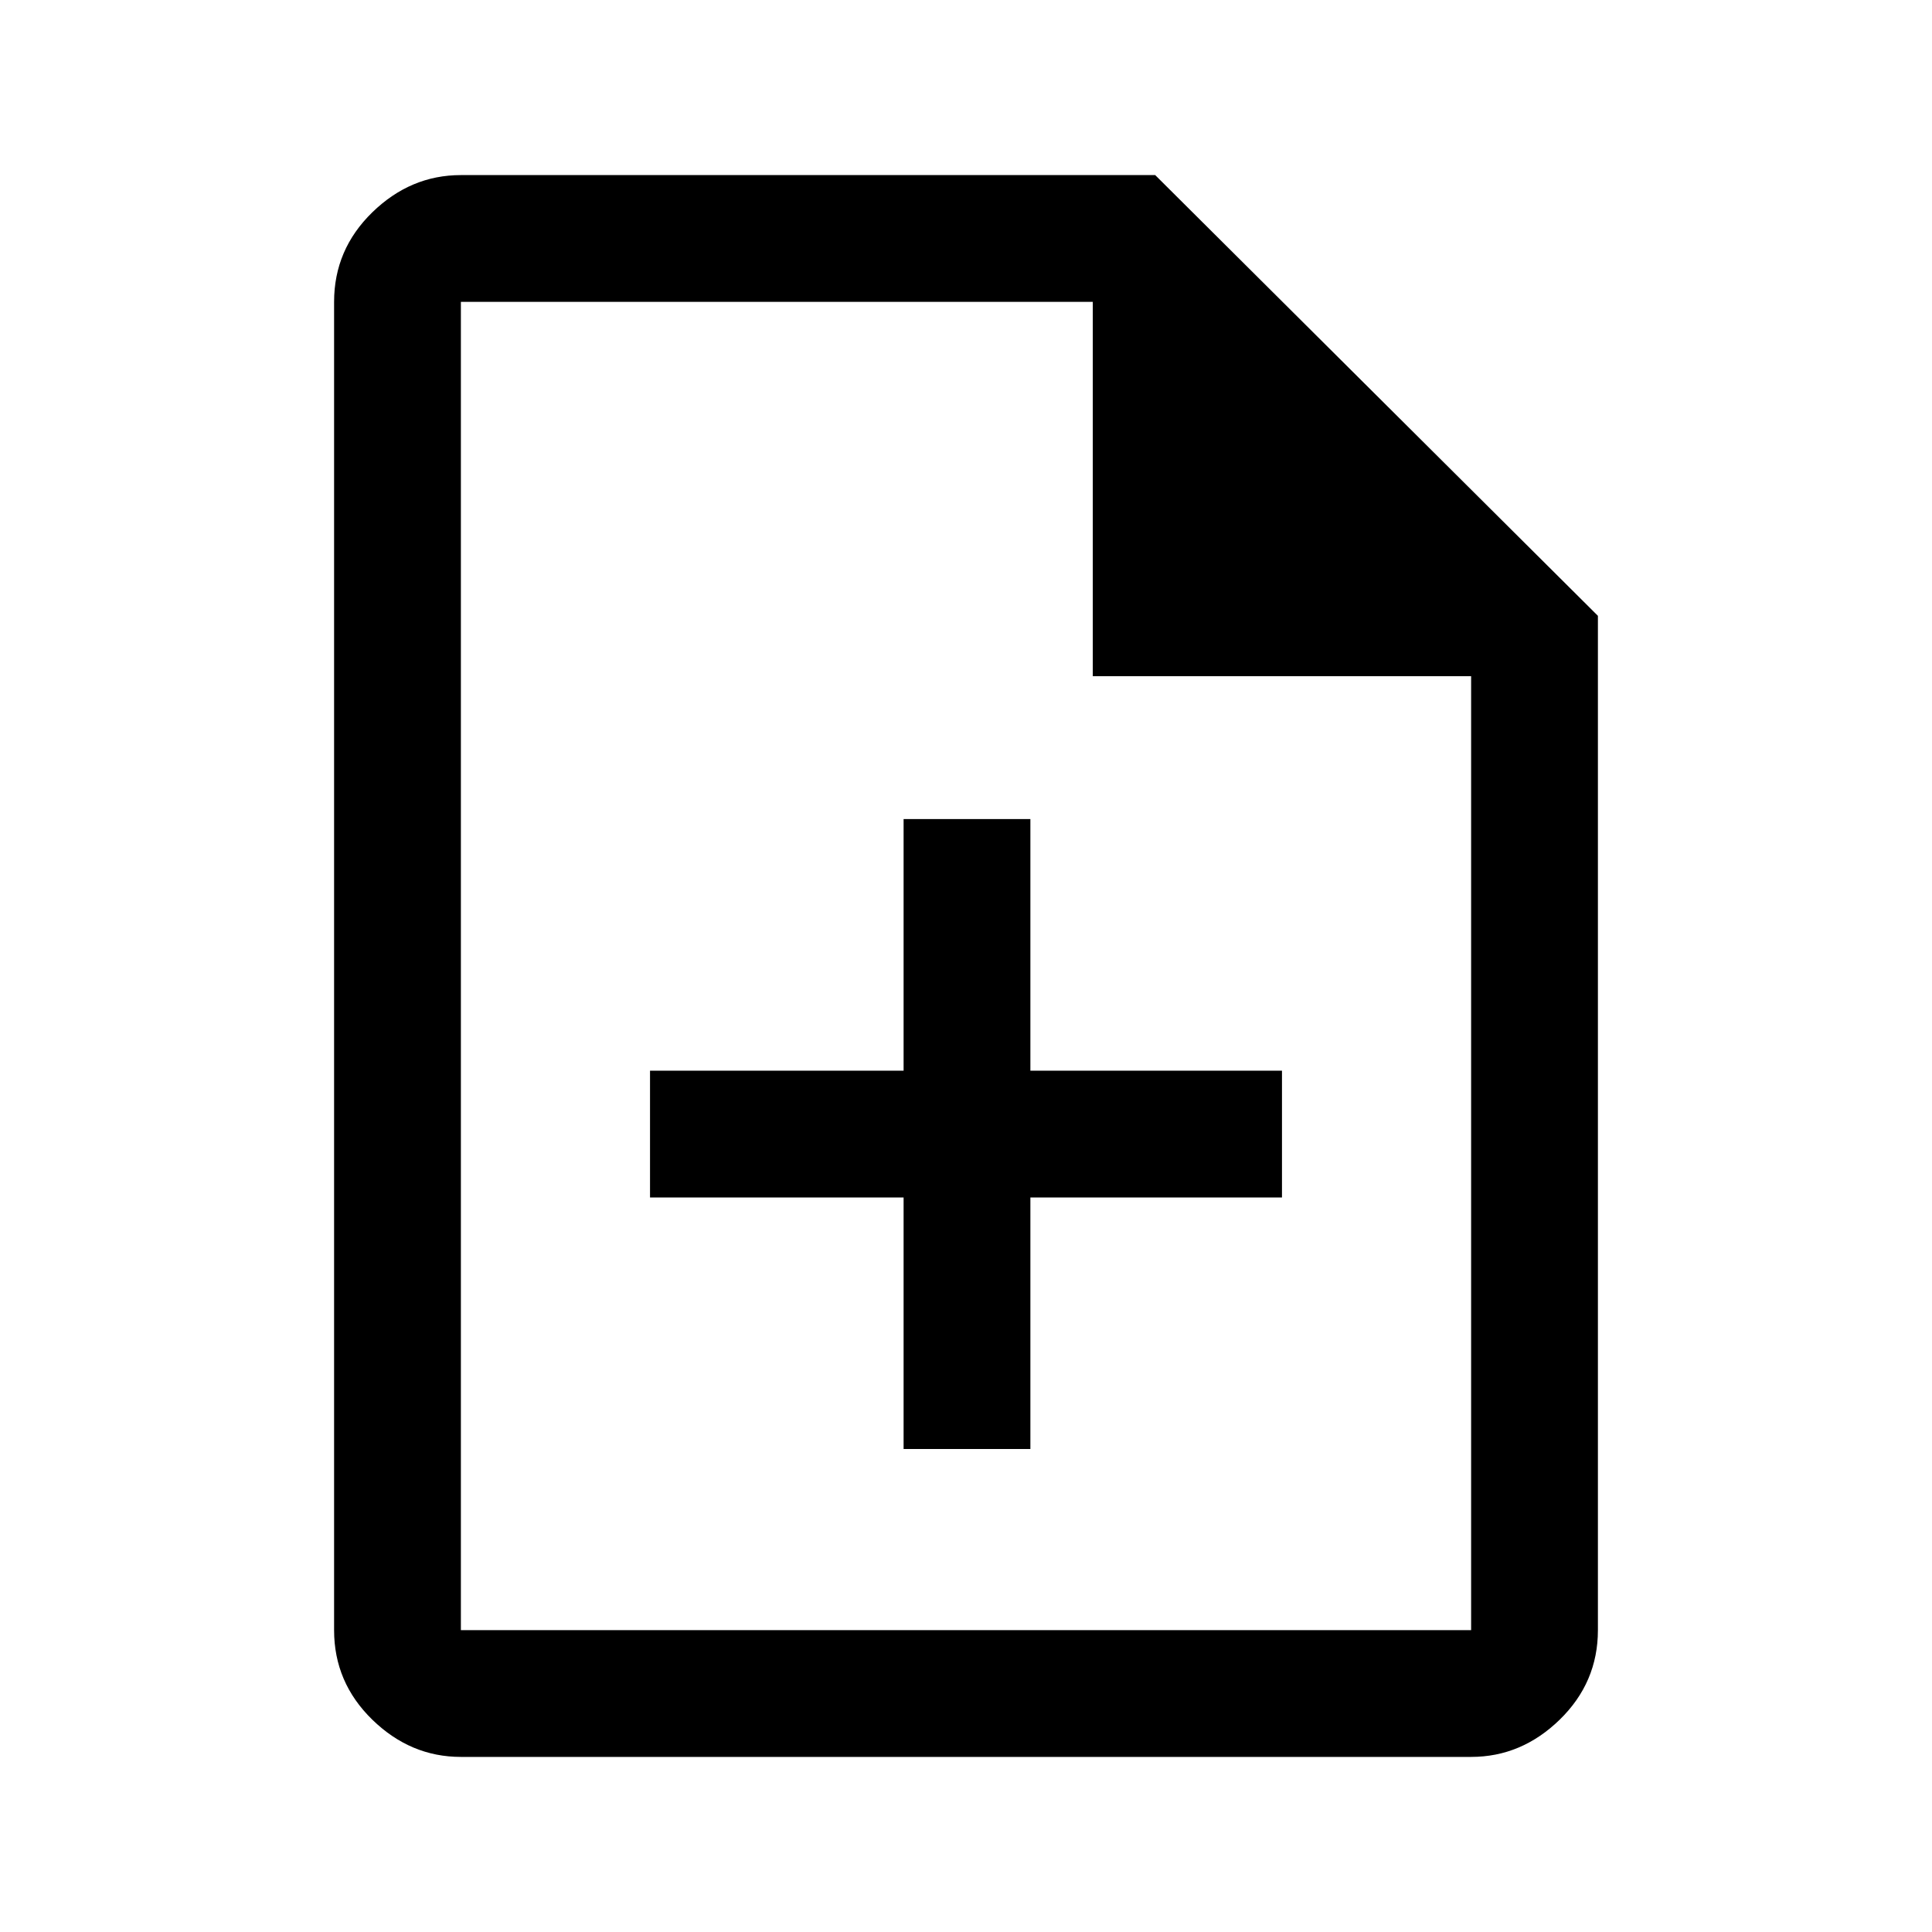 <svg xmlns="http://www.w3.org/2000/svg" height="40" width="40"><path d="M18.708 30h2.625v-5.208h5.209v-2.625h-5.209v-5.209h-2.625v5.209h-5.25v2.625h5.25Zm-9.166 6.375q-1.042 0-1.834-.771-.791-.771-.791-1.854V6.25q0-1.083.791-1.854.792-.771 1.834-.771h14.375l9.166 9.125v21q0 1.083-.791 1.854-.792.771-1.834.771ZM22.625 14V6.25H9.542v27.5h20.916V14ZM9.542 6.25V14 6.25v27.5-27.5Z"/></svg>